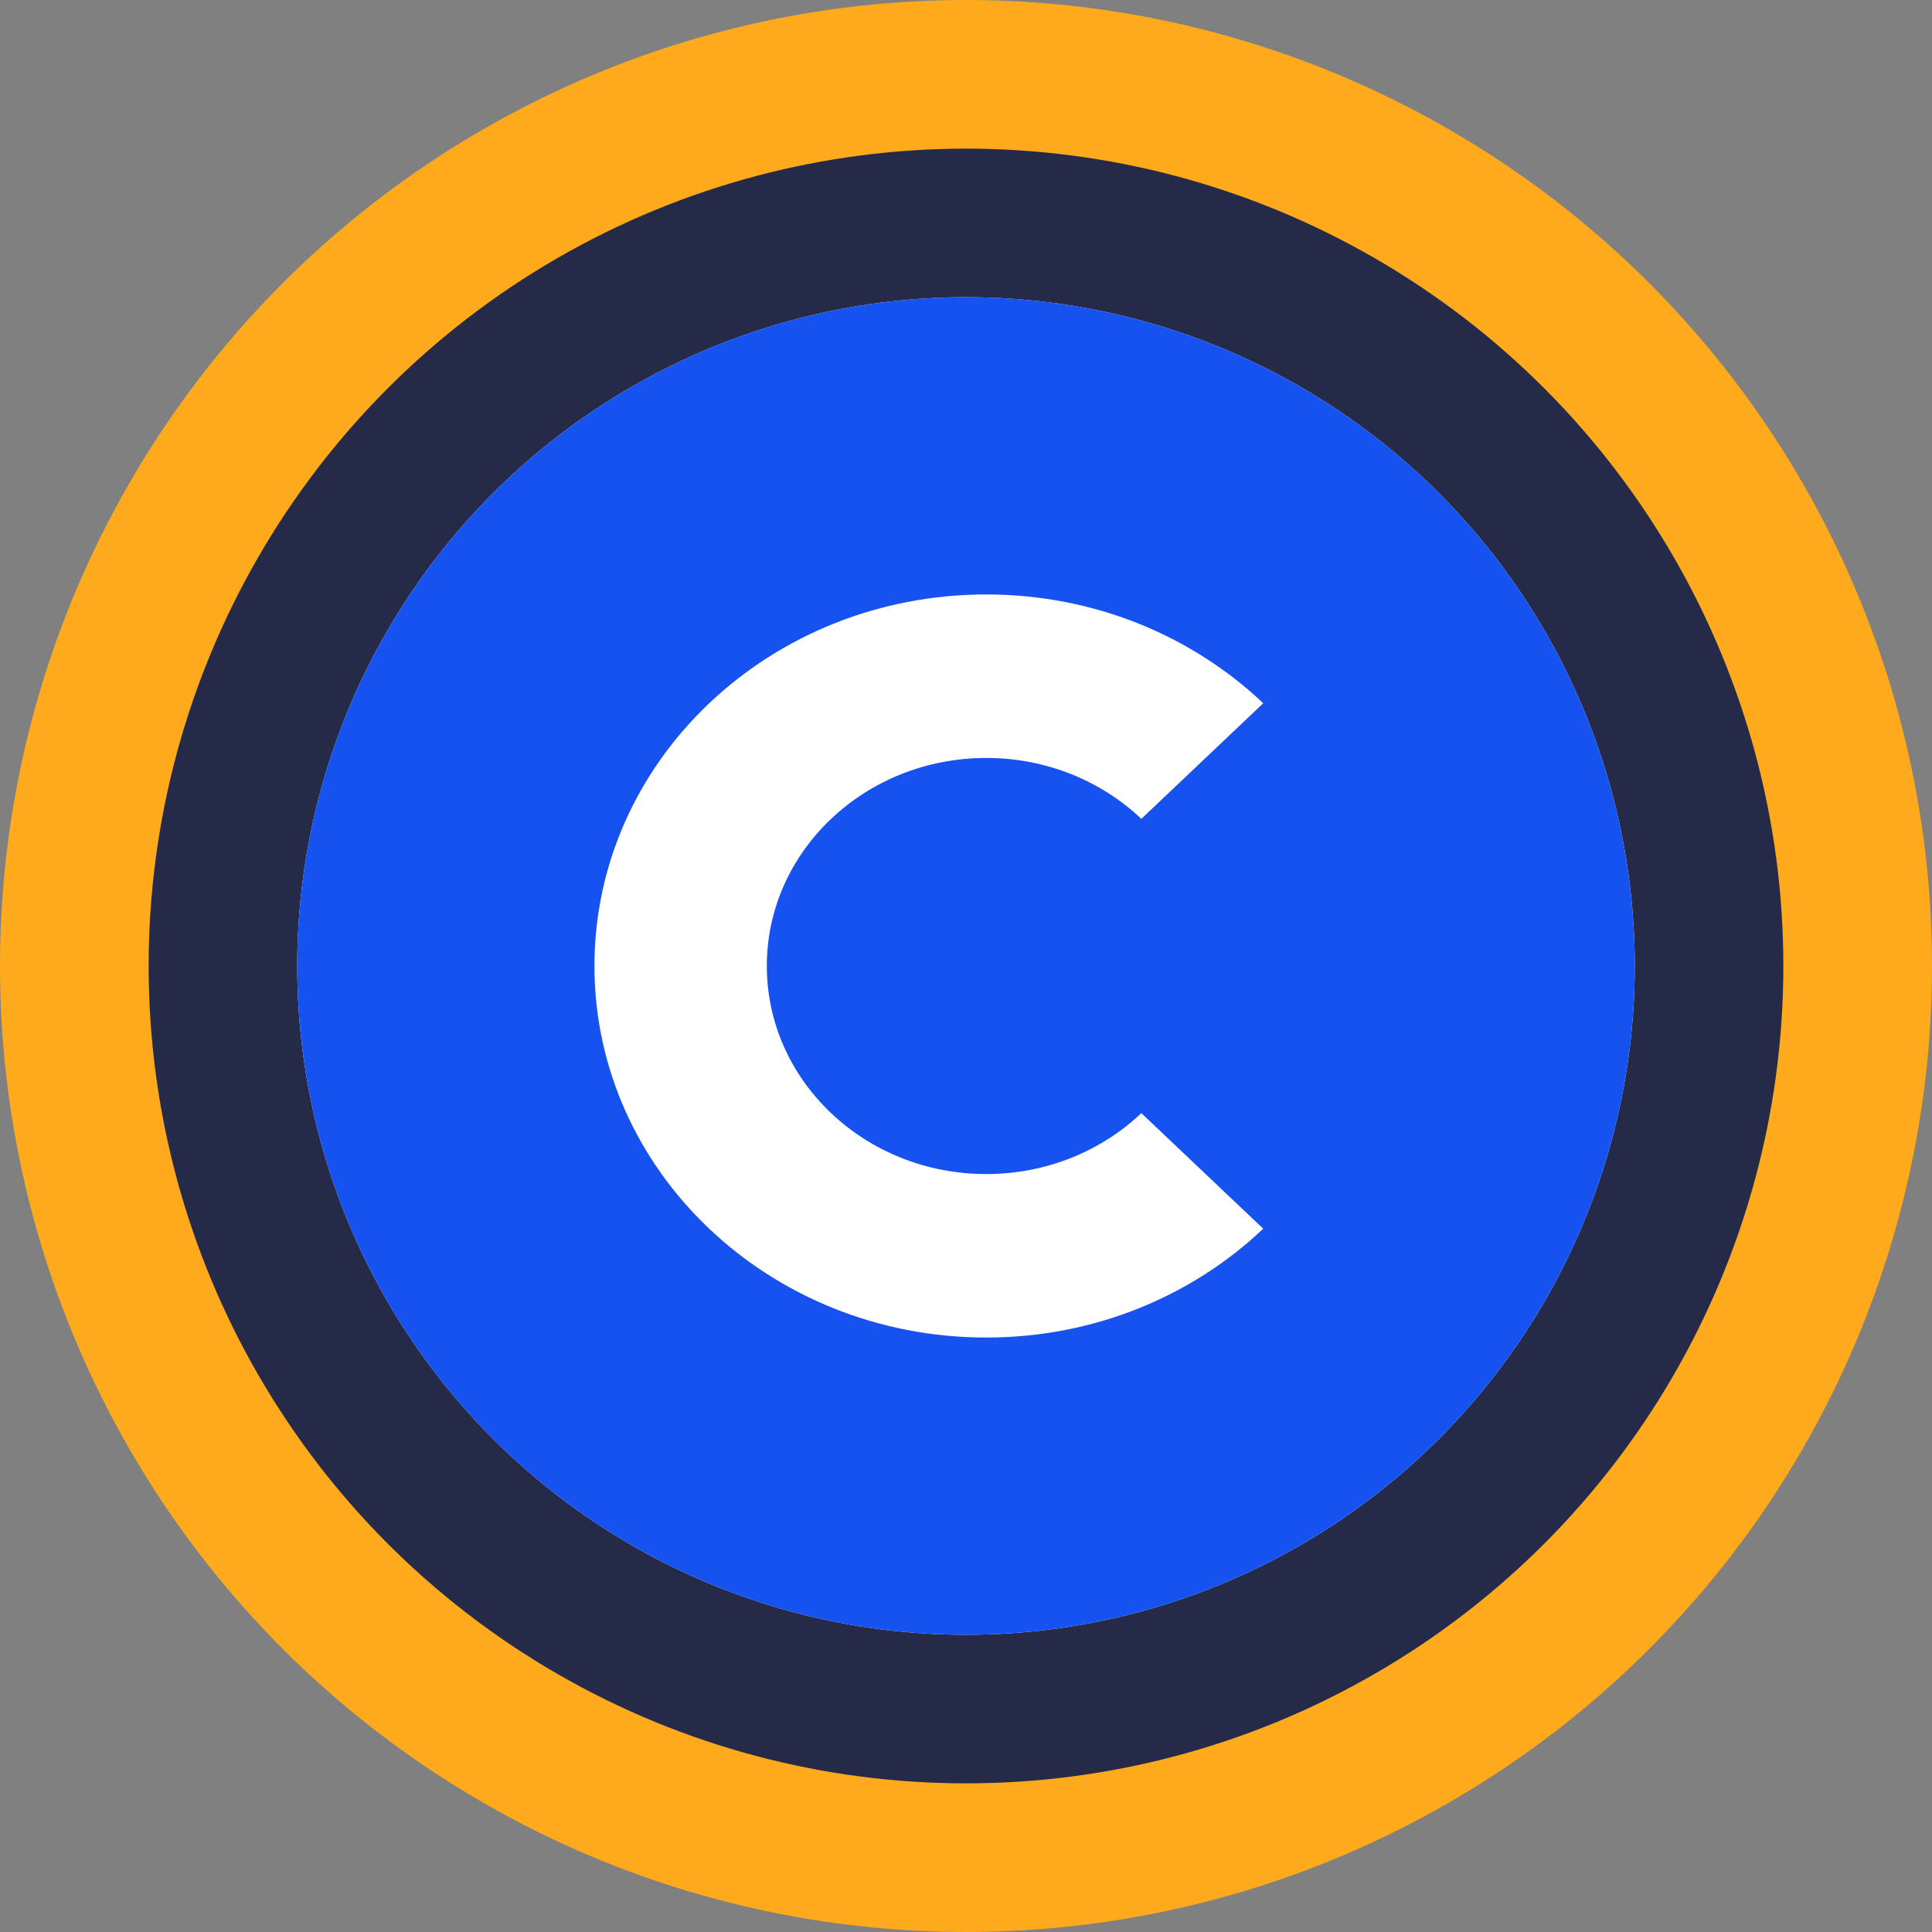 <?xml version="1.0" encoding="UTF-8"?>
<svg width="32px" height="32px" viewBox="0 0 32 32" version="1.1" xmlns="http://www.w3.org/2000/svg" xmlns:xlink="http://www.w3.org/1999/xlink">
    <rect x="0" y="0" width="32" height="32" fill="#808080" stroke="none"/>
    <title>xCOIN</title>
    <g id="Page-1" stroke="none" stroke-width="1" fill="none" fill-rule="evenodd">
        <g id="2442" transform="translate(-185, -3329)">
            <g id="xCOIN" transform="translate(185, 3329)">
                <g id="COIN">
                    <circle id="椭圆形" fill="#FFAA1D" cx="16" cy="16" r="16"></circle>
                    <circle id="椭圆形备份" fill="#242A47" cx="16" cy="16" r="13.538"></circle>
                    <circle id="椭圆形备份-2" fill="#FFFFFF" cx="16" cy="16" r="11.077"></circle>
                </g>
                <g id="COIN" transform="translate(4.923, 4.923)" fill-rule="nonzero">
                    <circle id="椭圆形" fill="#1652F0" cx="11.077" cy="11.077" r="11.077"></circle>
                    <path d="M16,6.725 C14.826,5.612 13.204,4.923 11.412,4.923 C7.828,4.923 4.923,7.678 4.923,11.077 C4.923,14.475 7.828,17.231 11.412,17.231 C13.204,17.231 14.826,16.542 16,15.428 L13.981,13.514 C13.324,14.137 12.415,14.523 11.412,14.523 C9.405,14.523 7.778,12.98 7.778,11.077 C7.778,9.174 9.405,7.631 11.412,7.631 C12.415,7.631 13.324,8.017 13.981,8.64 L16,6.725 Z" id="路径" fill="#FFFFFF"></path>
                </g>
            </g>
        </g>
    </g>
</svg>